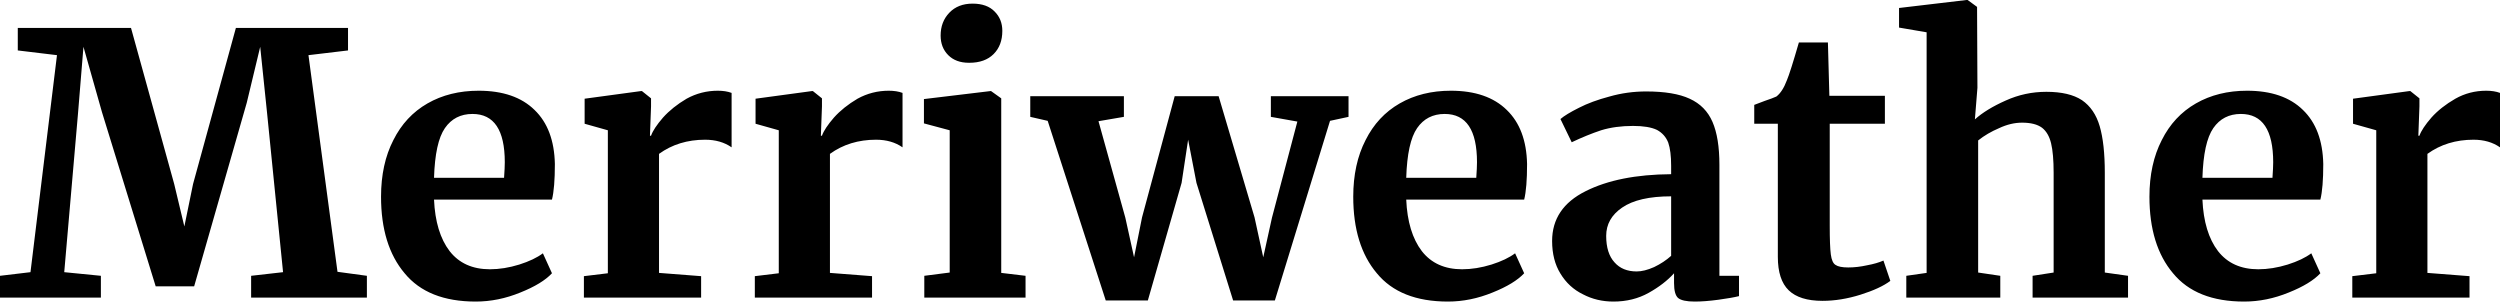 <svg xmlns="http://www.w3.org/2000/svg" viewBox="0.03 -8.2 68.89 8.31"><path d="M0.87-0.70L1.60-6.68L0.52-6.81L0.52-7.43L3.64-7.43L4.83-3.13L5.11-1.96L5.35-3.13L6.53-7.43L9.62-7.43L9.62-6.81L8.53-6.68L9.33-0.71L10.14-0.60L10.14 0L6.95 0L6.95-0.60L7.83-0.70L7.39-5.08L7.20-6.91L6.83-5.37L5.38-0.31L4.32-0.31L2.84-5.11L2.33-6.91L2.18-5.08L1.80-0.70L2.81-0.60L2.81 0L0.03 0L0.03-0.60L0.87-0.70ZM13.14 0.11Q11.82 0.11 11.18-0.67Q10.53-1.44 10.53-2.78L10.53-2.78Q10.53-3.68 10.87-4.34Q11.20-5 11.81-5.35Q12.42-5.70 13.22-5.70L13.22-5.70Q14.22-5.70 14.76-5.17Q15.30-4.65 15.32-3.68L15.32-3.68Q15.32-3.02 15.24-2.70L15.24-2.70L11.99-2.70Q12.03-1.79 12.42-1.28Q12.81-0.78 13.53-0.78L13.53-0.78Q13.92-0.78 14.34-0.91Q14.75-1.04 14.99-1.22L14.99-1.22L15.24-0.67Q14.97-0.38 14.37-0.14Q13.76 0.11 13.14 0.11L13.14 0.11ZM11.99-3.30L13.92-3.30Q13.94-3.58 13.94-3.73L13.94-3.73Q13.94-5.06 13.05-5.06L13.05-5.06Q12.56-5.06 12.29-4.67Q12.02-4.28 11.99-3.30L11.99-3.30ZM16.12 0L16.12-0.59L16.78-0.67L16.78-4.61L16.14-4.79L16.14-5.48L17.69-5.69L17.72-5.69L17.97-5.49L17.97-5.27L17.94-4.46L17.97-4.46Q18.04-4.66 18.30-4.96Q18.56-5.25 18.95-5.48Q19.35-5.70 19.81-5.70L19.81-5.70Q20.03-5.70 20.19-5.64L20.19-5.64L20.19-4.14Q19.89-4.35 19.46-4.35L19.46-4.35Q18.73-4.35 18.19-3.96L18.19-3.96L18.19-0.68L19.35-0.59L19.35 0L16.12 0ZM20.83 0L20.83-0.59L21.49-0.67L21.49-4.61L20.85-4.79L20.85-5.48L22.40-5.69L22.43-5.69L22.68-5.49L22.68-5.27L22.65-4.46L22.68-4.46Q22.75-4.66 23.01-4.96Q23.27-5.25 23.66-5.48Q24.06-5.70 24.52-5.70L24.52-5.70Q24.74-5.70 24.90-5.64L24.90-5.64L24.90-4.14Q24.60-4.35 24.17-4.35L24.17-4.35Q23.44-4.35 22.90-3.96L22.90-3.96L22.90-0.68L24.06-0.59L24.06 0L20.83 0ZM26.73-6.47Q26.37-6.47 26.16-6.68Q25.95-6.89 25.95-7.22L25.95-7.22Q25.95-7.60 26.19-7.85Q26.43-8.10 26.83-8.10L26.83-8.10Q27.23-8.10 27.44-7.88Q27.65-7.67 27.65-7.35L27.65-7.35Q27.65-6.95 27.41-6.71Q27.17-6.47 26.74-6.47L26.74-6.47L26.73-6.47ZM26.20-0.69L26.20-4.61L25.49-4.80L25.49-5.47L27.32-5.69L27.34-5.69L27.62-5.49L27.62-0.68L28.29-0.60L28.29 0L25.50 0L25.50-0.60L26.20-0.69ZM28.42-4.98L28.42-5.55L31-5.55L31-4.98L30.30-4.86L31.04-2.20L31.28-1.11L31.50-2.21L32.40-5.55L33.61-5.55L34.60-2.21L34.84-1.11L35.08-2.20L35.78-4.85L35.05-4.98L35.05-5.55L37.19-5.55L37.19-4.98L36.68-4.87L35.16 0.08L34.01 0.08L33-3.16L32.77-4.35L32.59-3.16L31.66 0.08L30.50 0.08L28.90-4.87L28.42-4.98ZM39.93 0.11Q38.61 0.11 37.97-0.67Q37.32-1.44 37.32-2.78L37.32-2.78Q37.32-3.68 37.66-4.34Q37.99-5 38.60-5.35Q39.21-5.70 40.01-5.70L40.01-5.70Q41.01-5.70 41.55-5.17Q42.09-4.65 42.11-3.68L42.11-3.68Q42.11-3.02 42.03-2.70L42.03-2.70L38.78-2.70Q38.82-1.79 39.21-1.28Q39.60-0.78 40.32-0.78L40.32-0.78Q40.71-0.78 41.13-0.91Q41.54-1.04 41.78-1.22L41.78-1.22L42.03-0.67Q41.76-0.38 41.16-0.14Q40.55 0.11 39.93 0.11L39.93 0.11ZM38.78-3.30L40.71-3.30Q40.73-3.58 40.73-3.73L40.73-3.73Q40.73-5.06 39.84-5.06L39.84-5.06Q39.35-5.06 39.08-4.67Q38.81-4.28 38.78-3.30L38.78-3.30ZM42.80-1.56Q42.80-2.47 43.72-2.93Q44.63-3.39 46.08-3.40L46.08-3.40L46.08-3.63Q46.08-4.04 46.00-4.27Q45.91-4.50 45.69-4.62Q45.46-4.73 45.03-4.73L45.03-4.73Q44.54-4.73 44.15-4.61Q43.76-4.48 43.34-4.28L43.34-4.28L43.03-4.92Q43.18-5.05 43.54-5.23Q43.89-5.41 44.38-5.54Q44.87-5.68 45.39-5.68L45.39-5.68Q46.16-5.68 46.59-5.48Q47.03-5.28 47.22-4.84Q47.41-4.40 47.41-3.66L47.41-3.66L47.41-0.60L47.95-0.60L47.95-0.04Q47.75 0.01 47.38 0.06Q47.01 0.11 46.73 0.11L46.73 0.11Q46.39 0.11 46.27 0.01Q46.16-0.09 46.16-0.40L46.16-0.40L46.16-0.67Q45.89-0.37 45.46-0.13Q45.03 0.11 44.49 0.11L44.49 0.11Q44.03 0.11 43.65-0.09Q43.26-0.28 43.03-0.66Q42.80-1.03 42.80-1.56L42.80-1.56ZM45.13-0.72Q45.34-0.72 45.61-0.84Q45.88-0.97 46.08-1.15L46.08-1.15L46.08-2.79Q45.18-2.79 44.73-2.48Q44.29-2.18 44.29-1.70L44.29-1.70Q44.29-1.22 44.52-0.97Q44.74-0.72 45.13-0.72L45.13-0.72ZM50.25 0.09Q49.62 0.09 49.32-0.20Q49.02-0.49 49.02-1.12L49.02-1.12L49.02-4.79L48.37-4.79L48.37-5.31Q48.45-5.34 48.66-5.42Q48.87-5.49 48.98-5.54L48.98-5.54Q49.15-5.67 49.27-5.99L49.27-5.99Q49.36-6.20 49.60-7.03L49.60-7.03L50.40-7.03L50.44-5.56L51.97-5.56L51.97-4.79L50.45-4.79L50.45-1.98Q50.45-1.42 50.48-1.19Q50.51-0.96 50.61-0.90Q50.71-0.83 50.96-0.83L50.96-0.83Q51.21-0.83 51.48-0.89Q51.75-0.94 51.93-1.02L51.93-1.02L52.12-0.46Q51.84-0.25 51.30-0.08Q50.76 0.09 50.25 0.09L50.25 0.09ZM53.12-0.68L53.12-7.31L52.36-7.44L52.36-7.98L54.22-8.20L54.25-8.20L54.51-8.01L54.52-5.78L54.45-4.91Q54.76-5.19 55.30-5.43Q55.83-5.67 56.42-5.67L56.42-5.67Q57.05-5.67 57.40-5.44Q57.75-5.20 57.89-4.72Q58.03-4.24 58.03-3.44L58.03-3.44L58.03-0.69L58.67-0.60L58.67 0L56.04 0L56.04-0.60L56.62-0.69L56.62-3.44Q56.62-3.96 56.55-4.25Q56.48-4.54 56.30-4.68Q56.11-4.82 55.75-4.82L55.75-4.82Q55.44-4.82 55.12-4.67Q54.79-4.53 54.54-4.33L54.54-4.33L54.54-0.69L55.15-0.60L55.15 0L52.56 0L52.56-0.60L53.12-0.68ZM61.87 0.11Q60.55 0.11 59.91-0.67Q59.26-1.44 59.26-2.78L59.26-2.78Q59.26-3.68 59.60-4.34Q59.93-5 60.54-5.35Q61.15-5.70 61.95-5.70L61.95-5.70Q62.95-5.70 63.49-5.17Q64.03-4.65 64.05-3.68L64.05-3.68Q64.05-3.02 63.97-2.70L63.97-2.70L60.72-2.70Q60.76-1.79 61.15-1.28Q61.54-0.78 62.26-0.78L62.26-0.78Q62.65-0.78 63.07-0.91Q63.48-1.04 63.72-1.22L63.72-1.22L63.97-0.67Q63.70-0.38 63.10-0.14Q62.49 0.11 61.87 0.11L61.87 0.11ZM60.72-3.30L62.65-3.30Q62.67-3.58 62.67-3.73L62.67-3.73Q62.67-5.06 61.78-5.06L61.78-5.06Q61.29-5.06 61.02-4.67Q60.75-4.28 60.72-3.30L60.72-3.30ZM64.85 0L64.85-0.59L65.51-0.67L65.51-4.61L64.87-4.79L64.87-5.48L66.42-5.69L66.45-5.69L66.70-5.49L66.70-5.27L66.67-4.46L66.70-4.46Q66.77-4.66 67.03-4.96Q67.29-5.25 67.69-5.48Q68.08-5.70 68.54-5.70L68.54-5.70Q68.76-5.70 68.92-5.64L68.92-5.64L68.92-4.14Q68.62-4.35 68.19-4.35L68.19-4.35Q67.46-4.35 66.92-3.96L66.92-3.96L66.92-0.68L68.08-0.59L68.08 0L64.85 0Z"/></svg>